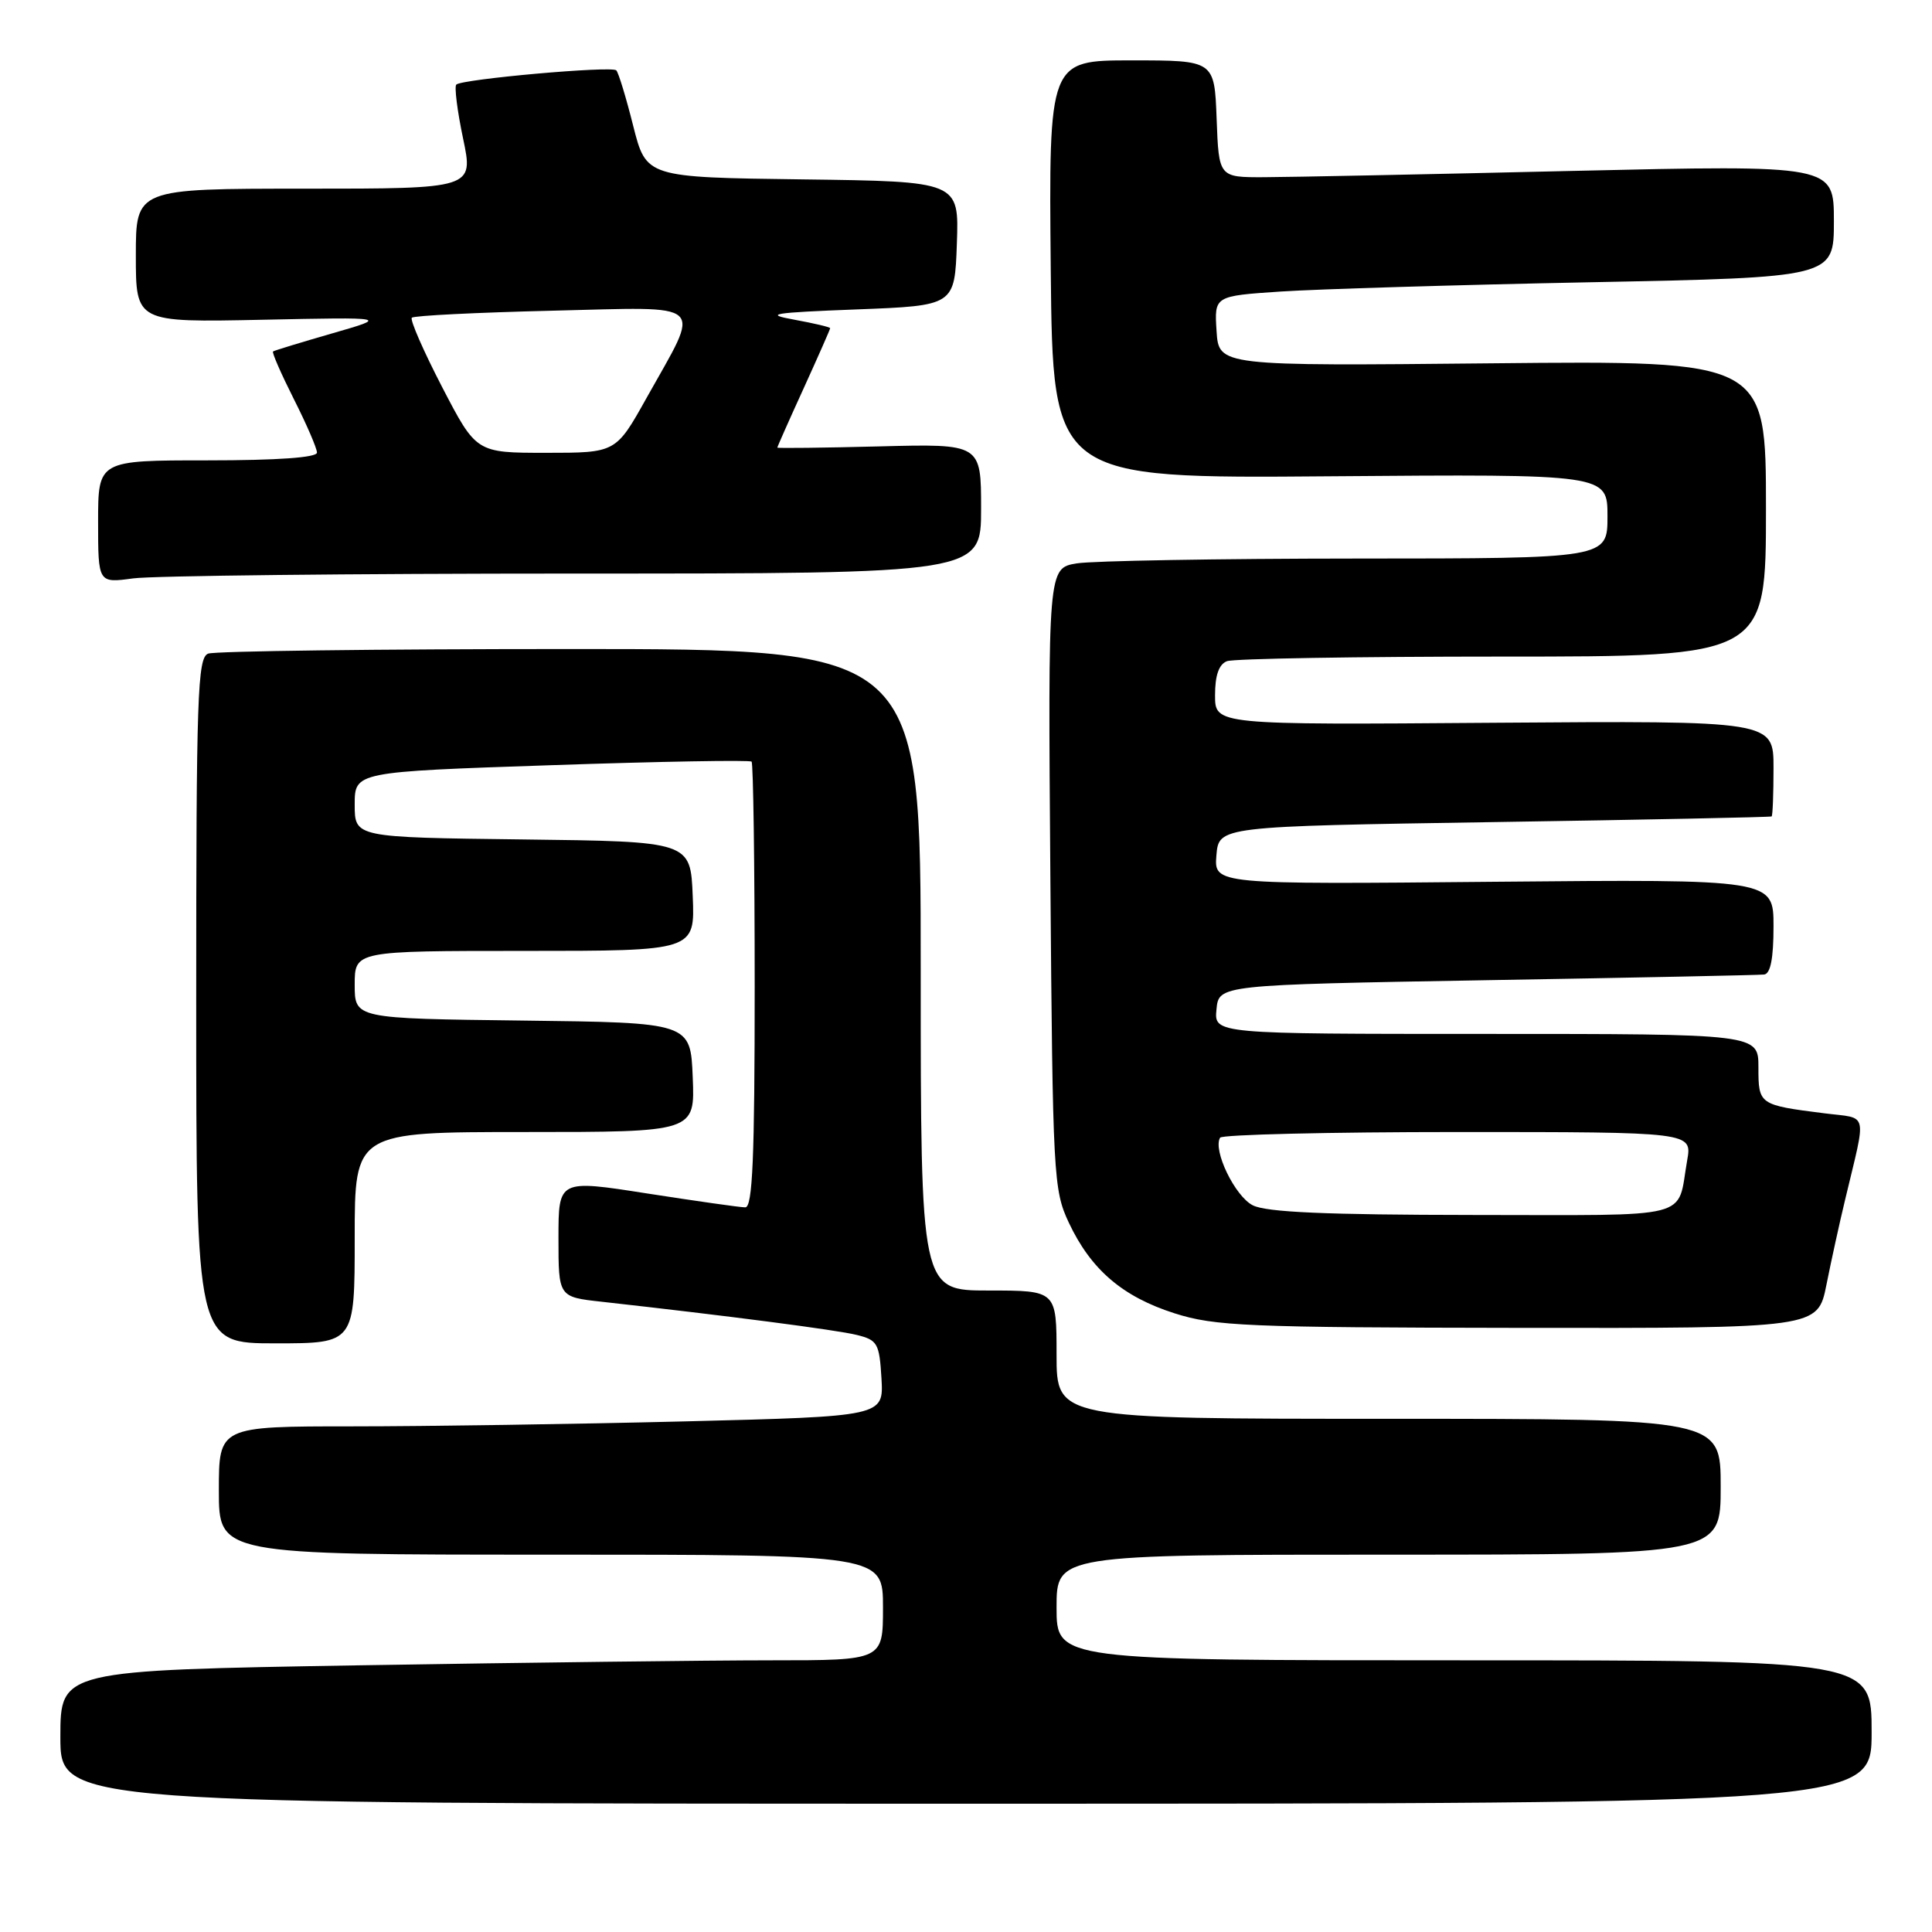 <?xml version="1.0" encoding="UTF-8" standalone="no"?>
<!DOCTYPE svg PUBLIC "-//W3C//DTD SVG 1.1//EN" "http://www.w3.org/Graphics/SVG/1.1/DTD/svg11.dtd" >
<svg xmlns="http://www.w3.org/2000/svg" xmlns:xlink="http://www.w3.org/1999/xlink" version="1.1" viewBox="0 0 256 256">
 <g >
 <path fill="currentColor"
d=" M 248.00 229.50 C 248.00 220.00 248.00 220.00 194.00 220.00 C 140.00 220.00 140.00 220.00 140.00 213.00 C 140.00 206.00 140.00 206.00 184.00 206.00 C 228.00 206.00 228.00 206.00 228.00 197.00 C 228.00 188.00 228.00 188.00 184.00 188.00 C 140.00 188.00 140.00 188.00 140.00 179.50 C 140.00 171.00 140.00 171.00 131.00 171.00 C 122.00 171.00 122.00 171.00 122.00 128.50 C 122.00 86.00 122.00 86.00 75.58 86.00 C 50.05 86.00 28.45 86.27 27.58 86.61 C 26.17 87.15 26.00 92.14 26.00 132.61 C 26.00 178.00 26.00 178.00 36.50 178.00 C 47.00 178.00 47.00 178.00 47.00 164.00 C 47.00 150.00 47.00 150.00 69.54 150.00 C 92.09 150.00 92.09 150.00 91.79 142.75 C 91.50 135.50 91.50 135.50 69.25 135.23 C 47.00 134.96 47.00 134.96 47.00 130.48 C 47.00 126.00 47.00 126.00 69.54 126.00 C 92.09 126.00 92.09 126.00 91.79 118.75 C 91.50 111.50 91.50 111.50 69.25 111.23 C 47.00 110.96 47.00 110.96 47.00 106.62 C 47.00 102.27 47.00 102.27 73.09 101.39 C 87.44 100.90 99.36 100.69 99.59 100.92 C 99.81 101.15 100.00 114.53 100.00 130.67 C 100.00 153.47 99.72 160.00 98.75 159.98 C 98.06 159.98 92.21 159.14 85.75 158.14 C 74.00 156.30 74.00 156.30 74.00 164.08 C 74.00 171.86 74.00 171.86 79.75 172.49 C 96.35 174.34 110.84 176.22 113.50 176.88 C 116.28 177.56 116.52 177.99 116.80 182.65 C 117.09 187.68 117.09 187.68 90.80 188.34 C 76.33 188.70 56.51 189.00 46.75 189.00 C 29.00 189.00 29.00 189.00 29.00 197.50 C 29.00 206.00 29.00 206.00 73.00 206.00 C 117.00 206.00 117.00 206.00 117.00 213.00 C 117.00 220.00 117.00 220.00 102.25 220.00 C 94.14 220.00 69.61 220.30 47.75 220.66 C 8.00 221.33 8.00 221.33 8.00 230.16 C 8.00 239.00 8.00 239.00 128.00 239.00 C 248.00 239.00 248.00 239.00 248.00 229.50 Z  M 242.01 170.25 C 242.64 167.09 243.75 162.03 244.48 159.00 C 247.34 147.00 247.65 148.27 241.75 147.52 C 233.07 146.42 233.00 146.37 233.00 141.43 C 233.00 137.00 233.00 137.00 196.94 137.00 C 160.87 137.00 160.87 137.00 161.19 133.75 C 161.50 130.50 161.50 130.50 197.00 129.88 C 216.53 129.55 233.06 129.21 233.75 129.13 C 234.60 129.04 235.00 127.01 235.00 122.75 C 235.00 116.50 235.00 116.50 197.93 116.84 C 160.87 117.19 160.87 117.19 161.18 113.34 C 161.50 109.50 161.50 109.50 198.00 108.93 C 218.07 108.62 234.61 108.28 234.75 108.18 C 234.89 108.08 235.00 105.19 235.00 101.75 C 235.00 95.50 235.00 95.50 198.00 95.77 C 161.00 96.05 161.00 96.05 161.00 92.13 C 161.00 89.48 161.51 88.02 162.58 87.61 C 163.45 87.27 179.88 87.00 199.08 87.00 C 234.00 87.00 234.00 87.00 234.00 67.39 C 234.00 47.78 234.00 47.78 197.75 48.14 C 161.50 48.50 161.50 48.50 161.20 43.86 C 160.90 39.22 160.90 39.22 169.70 38.63 C 174.54 38.31 193.01 37.75 210.75 37.40 C 243.00 36.76 243.00 36.76 243.00 29.30 C 243.00 21.85 243.00 21.85 208.25 22.65 C 189.14 23.10 170.80 23.47 167.50 23.48 C 161.50 23.50 161.50 23.50 161.21 15.75 C 160.92 8.00 160.92 8.00 149.94 8.00 C 138.97 8.00 138.97 8.00 139.23 35.70 C 139.50 63.41 139.50 63.41 176.25 63.11 C 213.00 62.82 213.00 62.82 213.00 68.41 C 213.00 74.00 213.00 74.00 179.75 74.01 C 161.46 74.02 144.78 74.31 142.68 74.65 C 138.86 75.28 138.86 75.28 139.18 116.39 C 139.49 155.84 139.59 157.68 141.62 162.00 C 144.55 168.23 148.74 171.82 155.63 174.02 C 160.95 175.72 165.22 175.90 201.18 175.95 C 240.86 176.00 240.86 176.00 242.01 170.25 Z  M 76.14 76.00 C 130.00 76.00 130.00 76.00 130.00 67.40 C 130.00 58.80 130.00 58.80 116.50 59.15 C 109.07 59.34 103.00 59.41 103.00 59.31 C 103.00 59.20 104.57 55.65 106.50 51.43 C 108.42 47.21 110.00 43.63 110.00 43.49 C 110.00 43.34 107.86 42.84 105.25 42.36 C 101.15 41.62 102.29 41.43 113.50 41.00 C 126.50 40.50 126.50 40.50 126.79 32.27 C 127.08 24.04 127.08 24.04 106.35 23.77 C 85.63 23.50 85.63 23.50 83.90 16.67 C 82.96 12.92 81.95 9.61 81.66 9.32 C 81.04 8.71 61.19 10.48 60.46 11.21 C 60.19 11.48 60.59 14.69 61.36 18.35 C 62.76 25.00 62.76 25.00 40.38 25.00 C 18.00 25.00 18.00 25.00 18.00 33.86 C 18.00 42.72 18.00 42.72 34.75 42.37 C 51.50 42.02 51.50 42.02 44.00 44.18 C 39.88 45.37 36.36 46.44 36.18 46.57 C 36.01 46.70 37.25 49.53 38.93 52.87 C 40.62 56.21 42.00 59.41 42.00 59.97 C 42.00 60.63 36.77 61.00 27.50 61.00 C 13.00 61.00 13.00 61.00 13.00 69.14 C 13.00 77.27 13.00 77.27 17.64 76.64 C 20.19 76.29 46.52 76.00 76.14 76.00 Z  M 166.00 159.71 C 163.64 158.52 160.68 152.40 161.67 150.75 C 161.92 150.34 176.09 150.00 193.17 150.00 C 224.22 150.00 224.22 150.00 223.56 153.75 C 222.15 161.70 224.91 161.00 195.18 160.99 C 175.72 160.97 167.82 160.63 166.00 159.71 Z  M 58.59 51.30 C 56.11 46.51 54.30 42.37 54.57 42.10 C 54.84 41.82 63.20 41.41 73.14 41.17 C 94.04 40.68 92.96 39.69 85.66 52.75 C 81.61 60.00 81.61 60.00 72.36 60.00 C 63.11 60.00 63.11 60.00 58.59 51.30 Z "/>
</g>
</svg>